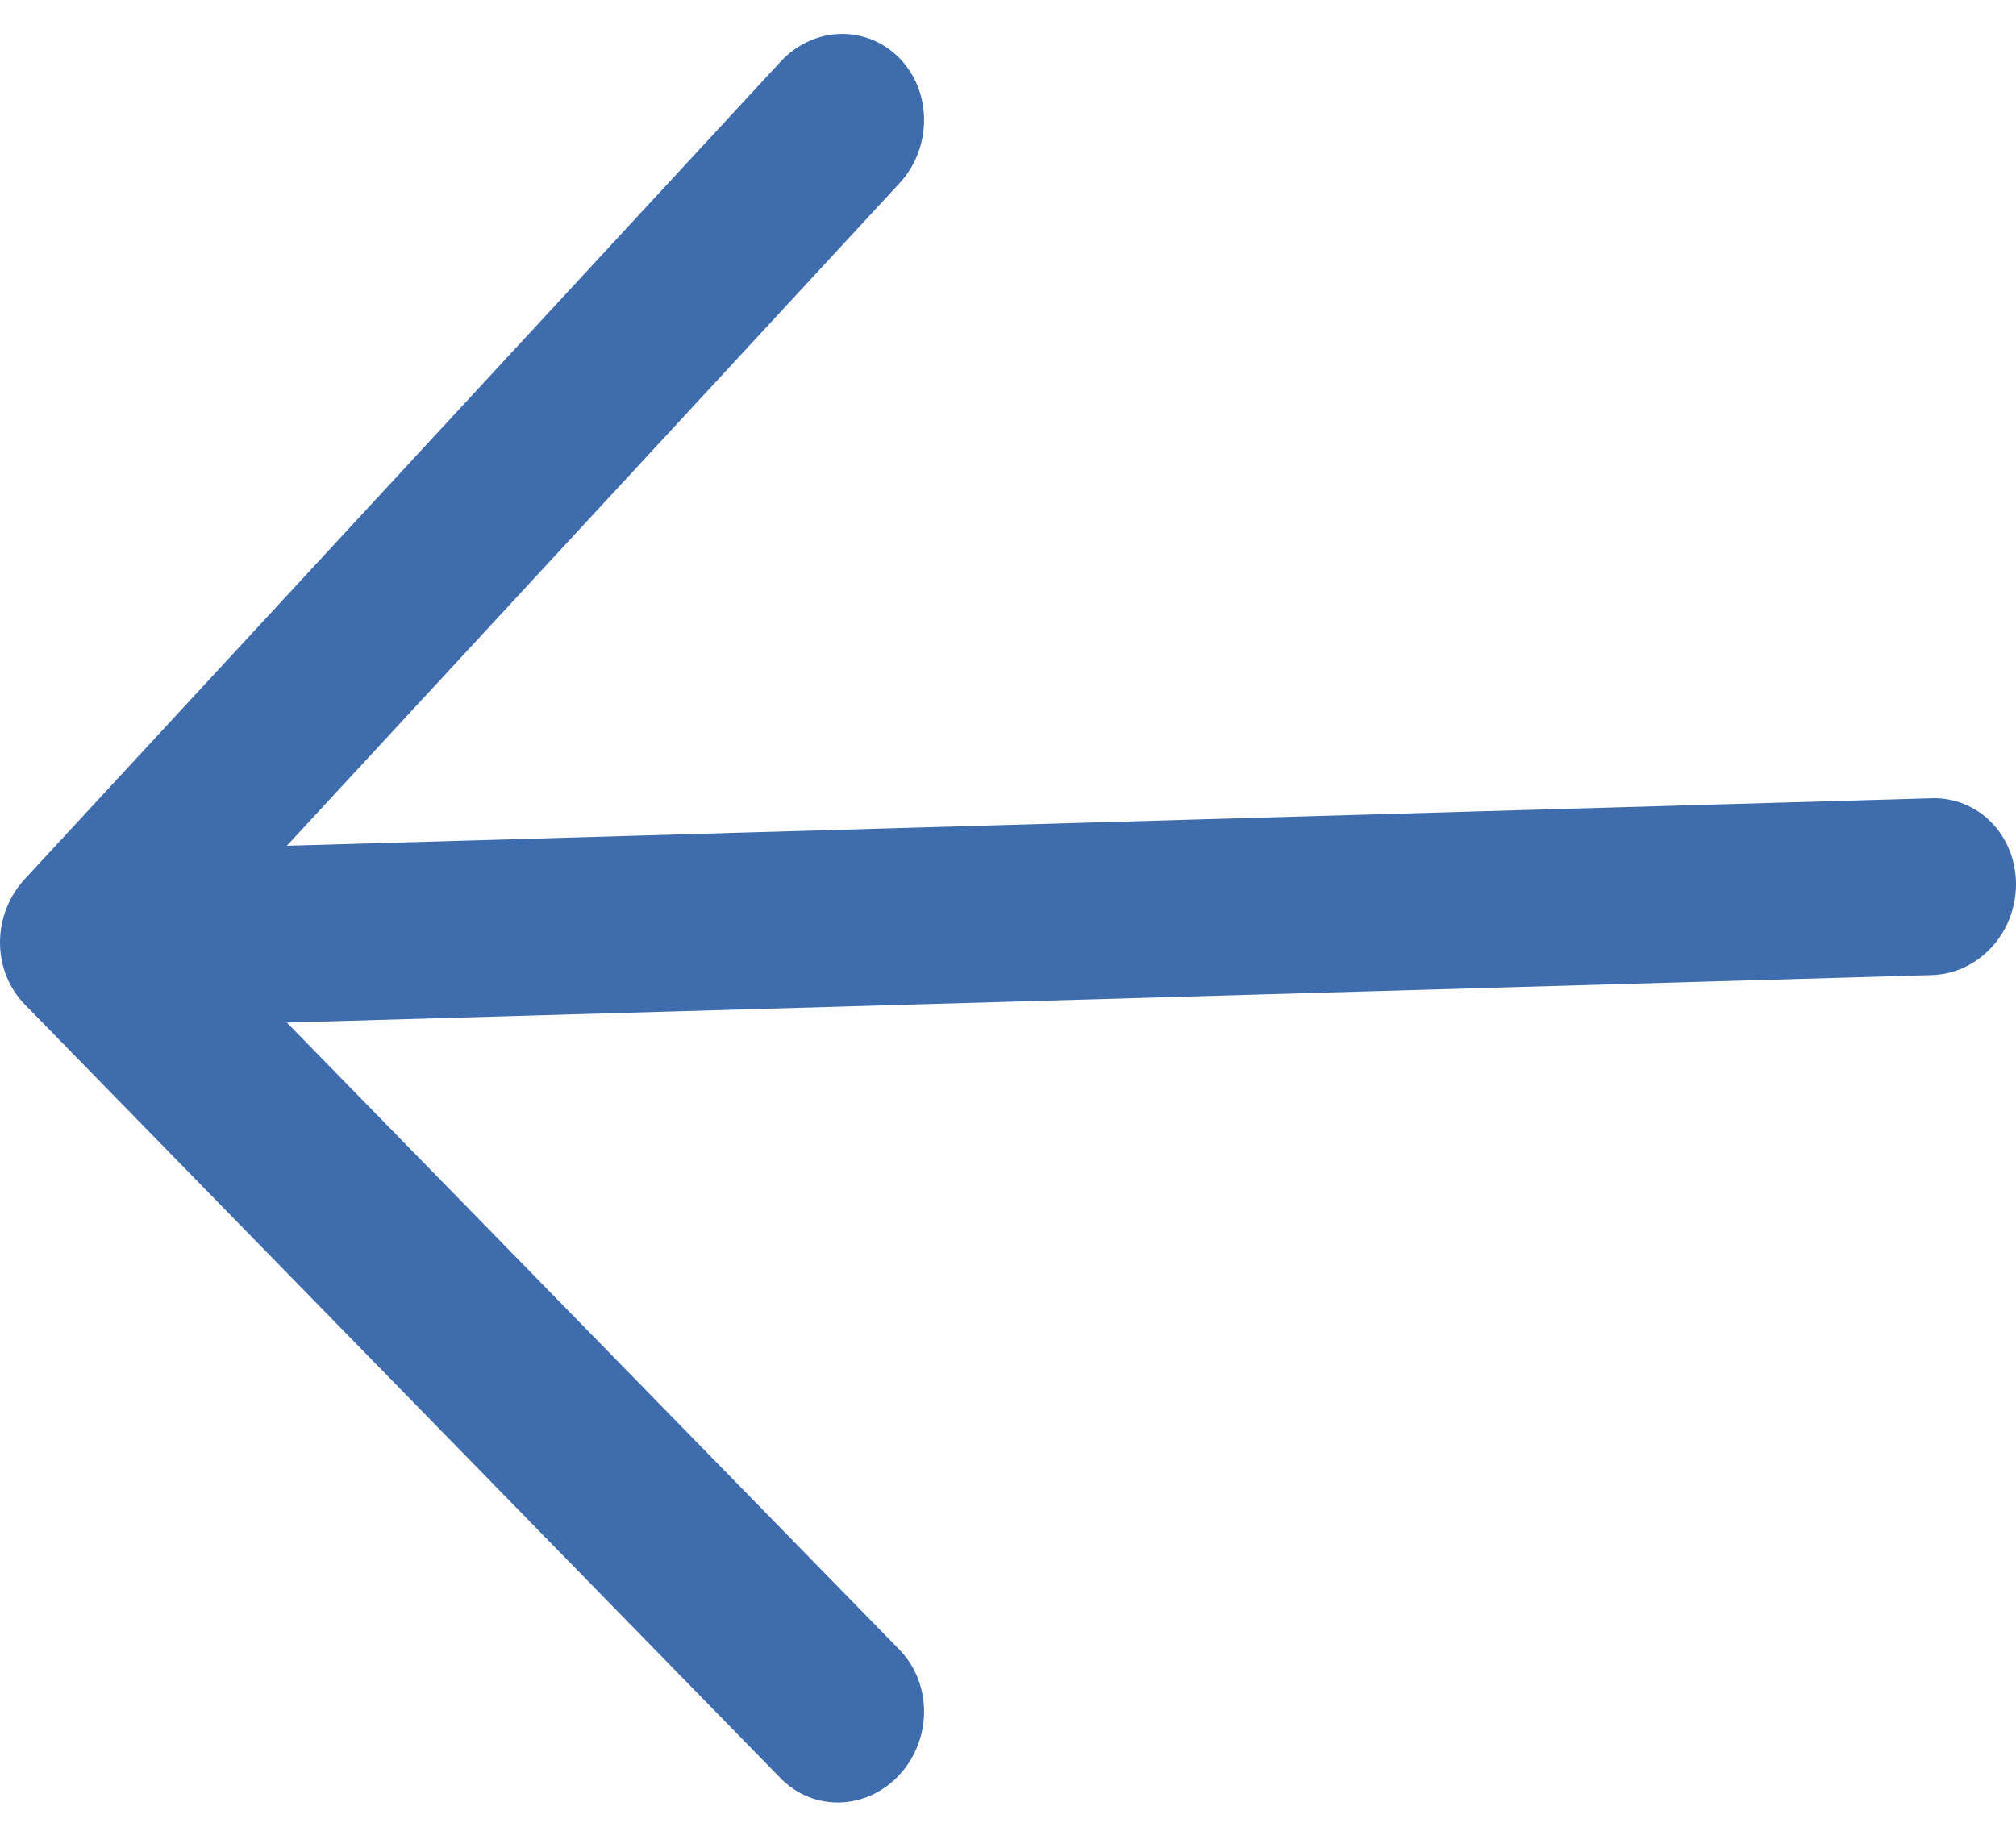 <svg width="32" height="29" viewBox="0 0 32 29" fill="none" xmlns="http://www.w3.org/2000/svg">
<path id="Vector" d="M14.277 0.923C14.401 1.05 14.5 1.202 14.567 1.371C14.634 1.539 14.668 1.721 14.668 1.905C14.668 2.09 14.634 2.273 14.567 2.446C14.5 2.618 14.401 2.776 14.277 2.91L4.553 13.427L30.667 12.673C31.02 12.663 31.36 12.801 31.61 13.057C31.86 13.313 32 13.666 32 14.038C32 14.411 31.86 14.772 31.61 15.042C31.36 15.312 31.02 15.47 30.667 15.48L4.553 16.234L14.277 26.19C14.527 26.446 14.668 26.799 14.668 27.172C14.668 27.544 14.527 27.906 14.277 28.176C14.027 28.447 13.688 28.605 13.334 28.615C12.98 28.625 12.641 28.487 12.391 28.231L0.391 15.944C0.267 15.817 0.169 15.665 0.102 15.497C0.035 15.328 0 15.147 0 14.962C0 14.778 0.035 14.594 0.102 14.422C0.169 14.249 0.267 14.092 0.391 13.958L12.391 0.978C12.514 0.844 12.662 0.736 12.823 0.661C12.985 0.585 13.159 0.544 13.334 0.539C13.509 0.534 13.683 0.565 13.845 0.631C14.006 0.697 14.153 0.796 14.277 0.923Z" fill="#3E6CAD"/>
</svg>
